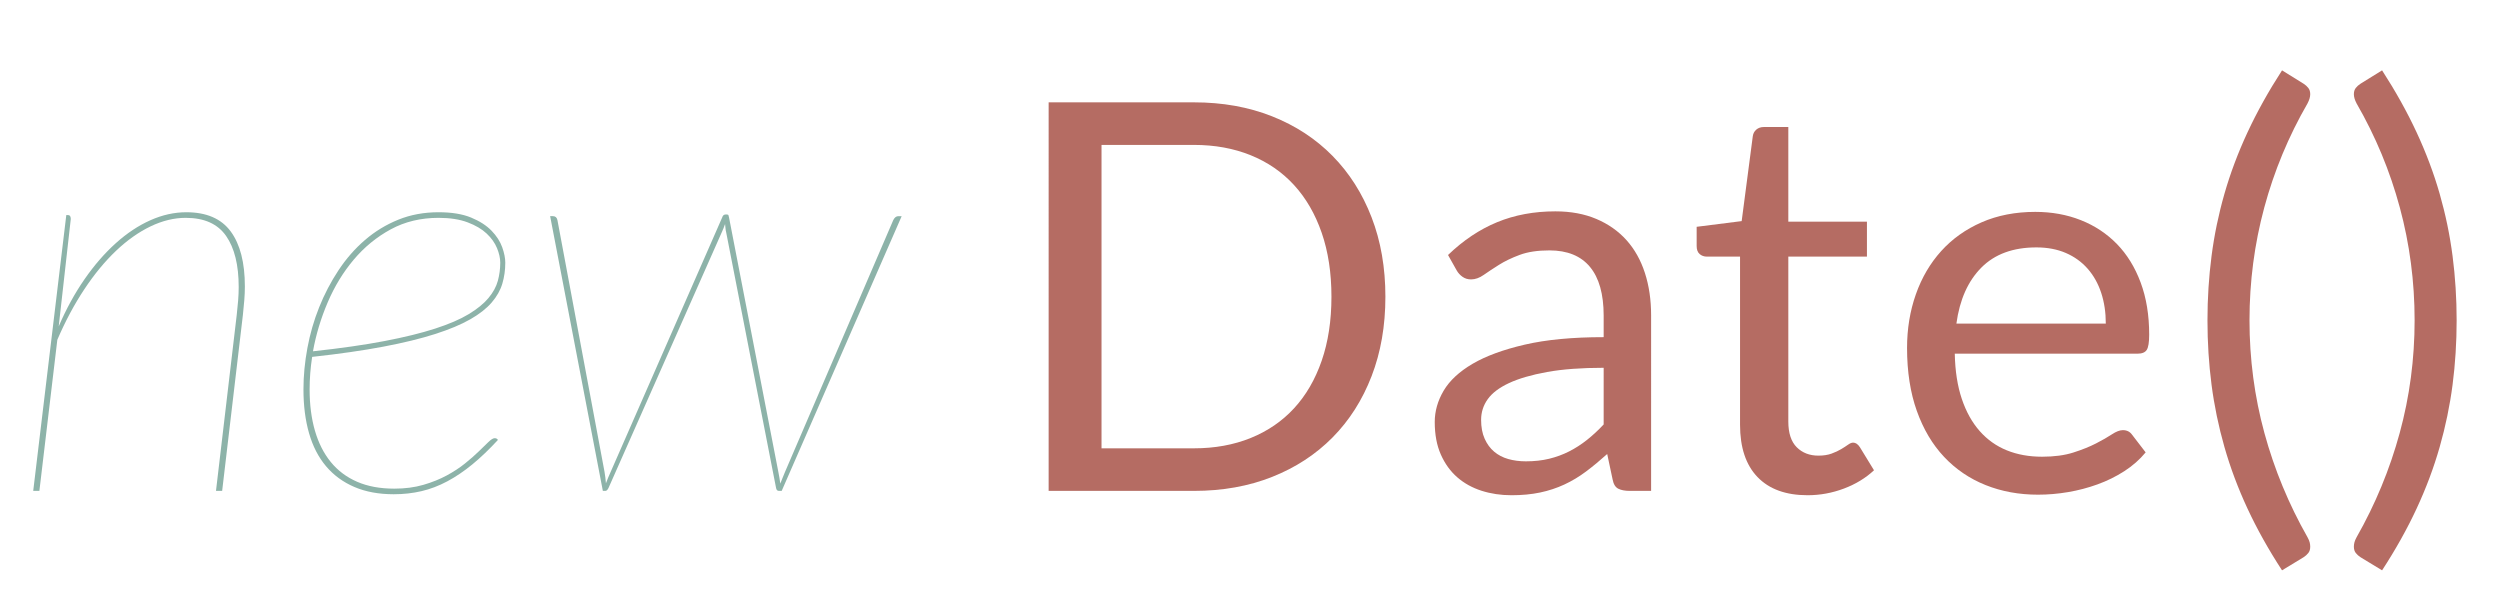 <?xml version="1.0" encoding="utf-8"?>
<!-- Generator: Adobe Illustrator 15.0.0, SVG Export Plug-In  -->
<!DOCTYPE svg PUBLIC "-//W3C//DTD SVG 1.1//EN" "http://www.w3.org/Graphics/SVG/1.1/DTD/svg11.dtd">
<svg version="1.1"
	 xmlns="http://www.w3.org/2000/svg" xmlns:xlink="http://www.w3.org/1999/xlink" xmlns:a="http://ns.adobe.com/AdobeSVGViewerExtensions/3.0/"
	 x="0px" y="0px" width="544px" height="134px" viewBox="-7.228 -15.308 544 134"
	 overflow="visible" enable-background="new -7.228 -15.308 544 134" xml:space="preserve">
<defs>
</defs>
<path fill="#8DB3A9" d="M0,91.509l7.198-60.024h0.244c0.325,0,0.528,0.091,0.61,0.274c0.081,0.183,0.122,0.376,0.122,0.58
	L5.551,55.702c1.626-3.782,3.497-7.198,5.612-10.248c2.114-3.05,4.381-5.662,6.801-7.838c2.419-2.175,4.931-3.843,7.534-5.002
	c2.602-1.159,5.205-1.738,7.808-1.738c4.392,0,7.615,1.393,9.669,4.178c2.053,2.786,3.08,6.782,3.08,11.986
	c0,0.936-0.041,1.922-0.122,2.958c-0.082,1.037-0.183,2.105-0.305,3.203l-4.514,38.308h-1.342l4.514-38.308
	c0.122-1.057,0.223-2.094,0.305-3.111c0.081-1.016,0.122-1.992,0.122-2.928c0-4.798-0.915-8.509-2.745-11.132
	s-4.758-3.935-8.784-3.935c-2.522,0-5.074,0.621-7.656,1.86c-2.583,1.241-5.084,3.01-7.503,5.307
	c-2.42,2.298-4.718,5.084-6.893,8.357c-2.176,3.274-4.138,6.945-5.886,11.011L1.342,91.509H0z"/>
<path fill="#8DB3A9" d="M102.723,41.855c0,1.586-0.213,3.101-0.64,4.544c-0.427,1.444-1.2,2.816-2.318,4.117
	c-1.119,1.302-2.674,2.522-4.667,3.66c-1.993,1.139-4.544,2.207-7.655,3.203c-3.111,0.997-6.862,1.912-11.254,2.745
	c-4.392,0.834-9.557,1.576-15.494,2.226c-0.366,2.4-0.549,4.758-0.549,7.076c0,3.335,0.386,6.334,1.159,8.998
	c0.772,2.664,1.922,4.932,3.447,6.801c1.525,1.871,3.436,3.305,5.734,4.301c2.297,0.997,4.992,1.495,8.083,1.495
	c2.318,0,4.422-0.275,6.313-0.824s3.588-1.229,5.093-2.043c1.504-0.813,2.837-1.687,3.996-2.623
	c1.159-0.935,2.155-1.809,2.989-2.623c0.833-0.813,1.534-1.495,2.104-2.043c0.569-0.549,1.016-0.823,1.342-0.823
	c0.122,0,0.223,0.01,0.305,0.03c0.081,0.021,0.223,0.132,0.427,0.335c-1.912,2.074-3.772,3.854-5.582,5.337
	c-1.81,1.485-3.629,2.715-5.459,3.69c-1.83,0.976-3.701,1.688-5.612,2.135c-1.912,0.447-3.925,0.671-6.039,0.671
	c-3.254,0-6.11-0.529-8.57-1.586c-2.461-1.057-4.514-2.562-6.161-4.514c-1.647-1.952-2.877-4.34-3.69-7.167
	c-0.814-2.826-1.22-6.008-1.22-9.546c0-2.928,0.284-5.926,0.854-8.998c0.569-3.07,1.423-6.028,2.562-8.875
	c1.138-2.846,2.541-5.53,4.209-8.052c1.667-2.521,3.589-4.717,5.765-6.588c2.175-1.87,4.595-3.344,7.259-4.422
	c2.663-1.077,5.582-1.616,8.754-1.616c2.846,0,5.205,0.387,7.076,1.159c1.87,0.773,3.355,1.729,4.453,2.867
	c1.098,1.139,1.87,2.339,2.318,3.599C102.499,39.761,102.723,40.879,102.723,41.855z M88.205,32.095
	c-3.864,0-7.331,0.834-10.401,2.501c-3.071,1.668-5.755,3.864-8.052,6.588c-2.298,2.725-4.189,5.826-5.673,9.303
	c-1.485,3.477-2.553,7.025-3.203,10.645c6.018-0.65,11.203-1.393,15.555-2.227c4.351-0.833,8.031-1.738,11.041-2.714
	c3.009-0.976,5.439-2.022,7.29-3.142c1.85-1.118,3.284-2.288,4.301-3.507c1.016-1.22,1.697-2.471,2.043-3.752
	c0.345-1.281,0.519-2.592,0.519-3.934c0-0.976-0.234-2.033-0.702-3.172c-0.468-1.138-1.22-2.196-2.257-3.172
	c-1.037-0.976-2.42-1.789-4.148-2.44C92.79,32.421,90.685,32.095,88.205,32.095z"/>
<path fill="#8DB3A9" d="M112.483,31.729h0.61c0.528,0,0.854,0.285,0.976,0.854l10.248,54.778c0.081,0.448,0.142,0.864,0.183,1.25
	c0.04,0.387,0.081,0.803,0.122,1.25c0.284-0.772,0.63-1.606,1.037-2.501l24.278-55.388c0.122-0.406,0.366-0.61,0.732-0.61h0.244
	c0.203,0,0.325,0.051,0.366,0.152c0.04,0.102,0.081,0.254,0.122,0.458l10.736,55.388c0.081,0.448,0.162,0.884,0.244,1.312
	c0.081,0.427,0.142,0.844,0.183,1.25c0.162-0.366,0.325-0.772,0.488-1.22c0.162-0.447,0.345-0.894,0.549-1.342l23.546-54.778
	c0.284-0.569,0.65-0.854,1.098-0.854h0.732l-26.108,59.78h-0.61c-0.326,0-0.529-0.203-0.61-0.61l-10.858-55.632
	c-0.082-0.325-0.132-0.63-0.152-0.915c-0.021-0.284-0.051-0.589-0.091-0.915c-0.204,0.61-0.448,1.22-0.732,1.83l-24.644,55.632
	c-0.204,0.407-0.427,0.61-0.671,0.61h-0.549L112.483,31.729z"/>
<path fill="#B56C63" d="M294.235,49.265c0,6.333-1.002,12.095-3.008,17.287s-4.838,9.637-8.496,13.334
	c-3.658,3.698-8.045,6.559-13.158,8.584c-5.113,2.026-10.777,3.039-16.992,3.039h-31.624V6.962h31.624
	c6.214,0,11.878,1.013,16.992,3.039c5.113,2.026,9.5,4.897,13.158,8.614s6.49,8.171,8.496,13.364
	C293.233,37.17,294.235,42.933,294.235,49.265z M282.495,49.265c0-5.192-0.709-9.833-2.125-13.924
	c-1.416-4.09-3.422-7.552-6.018-10.384c-2.596-2.832-5.742-4.995-9.439-6.49c-3.697-1.494-7.809-2.242-12.332-2.242h-20.118v66.021
	h20.118c4.523,0,8.634-0.747,12.332-2.242c3.697-1.495,6.844-3.648,9.439-6.46c2.596-2.812,4.602-6.263,6.018-10.354
	C281.786,59.099,282.495,54.457,282.495,49.265z"/>
<path fill="#B56C63" d="M352.054,91.509h-4.66c-1.023,0-1.85-0.157-2.479-0.472c-0.629-0.314-1.043-0.982-1.238-2.006l-1.18-5.546
	c-1.574,1.416-3.107,2.685-4.604,3.806c-1.494,1.121-3.066,2.065-4.719,2.832c-1.652,0.767-3.414,1.348-5.281,1.741
	c-1.869,0.393-3.943,0.59-6.225,0.59c-2.32,0-4.494-0.326-6.52-0.976c-2.025-0.651-3.785-1.628-5.279-2.931
	c-1.496-1.303-2.686-2.951-3.57-4.944c-0.885-1.993-1.328-4.352-1.328-7.075c0-2.367,0.65-4.647,1.947-6.837
	c1.299-2.19,3.393-4.135,6.283-5.832c2.893-1.697,6.678-3.088,11.357-4.174c4.682-1.085,10.404-1.628,17.17-1.628v-4.69
	c0-4.67-0.994-8.202-2.98-10.597s-4.926-3.593-8.82-3.593c-2.557,0-4.711,0.325-6.459,0.974c-1.752,0.649-3.266,1.377-4.543,2.183
	c-1.279,0.807-2.381,1.534-3.305,2.183s-1.84,0.974-2.744,0.974c-0.707,0-1.326-0.186-1.857-0.561
	c-0.531-0.374-0.955-0.835-1.27-1.386l-1.887-3.363c3.303-3.186,6.863-5.565,10.678-7.139c3.814-1.572,8.043-2.36,12.686-2.36
	c3.342,0,6.312,0.551,8.908,1.652c2.598,1.102,4.779,2.635,6.549,4.602c1.771,1.967,3.107,4.347,4.014,7.139
	c0.904,2.793,1.355,5.861,1.355,9.204V91.509z M324.796,85.078c1.85,0,3.541-0.186,5.074-0.561c1.535-0.373,2.98-0.904,4.336-1.593
	c1.357-0.688,2.656-1.524,3.895-2.507c1.24-0.983,2.449-2.104,3.629-3.363V64.723c-4.838,0-8.949,0.307-12.332,0.92
	c-3.383,0.614-6.135,1.416-8.26,2.404c-2.123,0.989-3.668,2.156-4.631,3.501c-0.965,1.346-1.445,2.849-1.445,4.51
	c0,1.583,0.256,2.948,0.768,4.095c0.51,1.147,1.199,2.087,2.064,2.819s1.889,1.267,3.068,1.603
	C322.142,84.91,323.419,85.078,324.796,85.078z"/>
<path fill="#B56C63" d="M386.095,92.453c-4.719,0-8.348-1.317-10.885-3.953c-2.537-2.635-3.805-6.431-3.805-11.387v-36.58h-7.199
	c-0.629,0-1.16-0.186-1.592-0.561c-0.434-0.373-0.65-0.953-0.65-1.74v-4.189l9.795-1.239l2.418-18.467
	c0.08-0.59,0.334-1.071,0.768-1.446c0.434-0.373,0.982-0.561,1.652-0.561h5.311v20.591h17.109v7.611h-17.109v35.872
	c0,2.518,0.609,4.386,1.828,5.605c1.219,1.22,2.793,1.829,4.721,1.829c1.1,0,2.055-0.147,2.861-0.442
	c0.805-0.295,1.504-0.62,2.094-0.974s1.092-0.679,1.506-0.974c0.412-0.295,0.775-0.442,1.09-0.442c0.551,0,1.043,0.334,1.477,1.003
	l3.066,5.015c-1.809,1.691-3.992,3.019-6.549,3.982S388.81,92.453,386.095,92.453z"/>
<path fill="#B56C63" d="M435.655,30.798c3.578,0,6.881,0.6,9.91,1.799c3.029,1.2,5.645,2.931,7.848,5.192
	c2.203,2.263,3.924,5.055,5.162,8.378c1.24,3.324,1.859,7.109,1.859,11.357c0,1.652-0.178,2.753-0.531,3.304
	c-0.354,0.551-1.023,0.826-2.006,0.826h-39.766c0.078,3.776,0.59,7.061,1.533,9.853c0.943,2.793,2.242,5.124,3.895,6.992
	c1.652,1.869,3.617,3.265,5.9,4.189c2.279,0.924,4.838,1.386,7.67,1.386c2.635,0,4.906-0.304,6.814-0.915
	c1.906-0.609,3.549-1.269,4.926-1.977s2.527-1.366,3.451-1.976c0.924-0.609,1.721-0.915,2.391-0.915
	c0.863,0,1.533,0.334,2.006,1.003l2.949,3.835c-1.297,1.574-2.852,2.941-4.66,4.101c-1.811,1.161-3.746,2.115-5.812,2.861
	c-2.064,0.748-4.199,1.308-6.4,1.682c-2.203,0.373-4.387,0.561-6.549,0.561c-4.131,0-7.936-0.699-11.418-2.095
	c-3.48-1.396-6.49-3.441-9.025-6.136c-2.537-2.694-4.514-6.027-5.93-10c-1.416-3.973-2.125-8.535-2.125-13.688
	c0-4.169,0.639-8.063,1.918-11.682c1.277-3.619,3.117-6.755,5.516-9.411c2.398-2.655,5.33-4.739,8.791-6.254
	C427.433,31.556,431.327,30.798,435.655,30.798z M435.89,38.527c-5.074,0-9.066,1.466-11.977,4.396
	c-2.91,2.931-4.721,6.991-5.428,12.184h32.51c0-2.438-0.336-4.67-1.004-6.697c-0.67-2.025-1.652-3.776-2.949-5.251
	c-1.299-1.475-2.883-2.615-4.75-3.422C440.423,38.931,438.29,38.527,435.89,38.527z"/>
<path fill="#B56C63" d="M482.263,54.398c0,8.417,1.082,16.589,3.244,24.514c2.164,7.926,5.291,15.488,9.381,22.686
	c0.236,0.433,0.393,0.806,0.473,1.121c0.078,0.314,0.117,0.629,0.117,0.944c0,0.551-0.137,1.003-0.412,1.357
	s-0.629,0.668-1.062,0.944l-4.66,2.832c-2.951-4.524-5.457-9.008-7.523-13.452c-2.064-4.444-3.736-8.909-5.014-13.393
	c-1.279-4.484-2.213-8.998-2.803-13.541s-0.885-9.213-0.885-14.012c0-4.759,0.295-9.42,0.885-13.983
	c0.59-4.562,1.523-9.076,2.803-13.54c1.277-4.464,2.949-8.918,5.014-13.364c2.066-4.444,4.572-8.948,7.523-13.511l4.66,2.891
	c0.434,0.276,0.787,0.59,1.062,0.944s0.412,0.807,0.412,1.357c0,0.59-0.197,1.259-0.59,2.006c-4.129,7.159-7.266,14.711-9.41,22.656
	C483.333,37.799,482.263,45.981,482.263,54.398z"/>
<path fill="#B56C63" d="M518.192,54.398c0-8.417-1.072-16.599-3.217-24.544c-2.143-7.945-5.279-15.497-9.41-22.656
	c-0.393-0.747-0.59-1.416-0.59-2.006c0-0.55,0.137-1.003,0.414-1.357c0.273-0.354,0.629-0.668,1.061-0.944L511.112,0
	c2.949,4.563,5.457,9.066,7.521,13.511c2.066,4.445,3.736,8.9,5.016,13.364c1.277,4.464,2.213,8.978,2.803,13.54
	c0.59,4.563,0.885,9.225,0.885,13.983c0,4.799-0.295,9.469-0.885,14.012s-1.525,9.057-2.803,13.541
	c-1.279,4.484-2.949,8.949-5.016,13.393c-2.064,4.444-4.572,8.928-7.521,13.452l-4.662-2.832c-0.432-0.276-0.787-0.59-1.061-0.944
	c-0.277-0.354-0.414-0.807-0.414-1.357c0-0.315,0.039-0.629,0.119-0.944c0.078-0.315,0.234-0.688,0.471-1.121
	c4.09-7.198,7.219-14.759,9.381-22.686C517.11,70.987,518.192,62.815,518.192,54.398z"/>
</svg>
